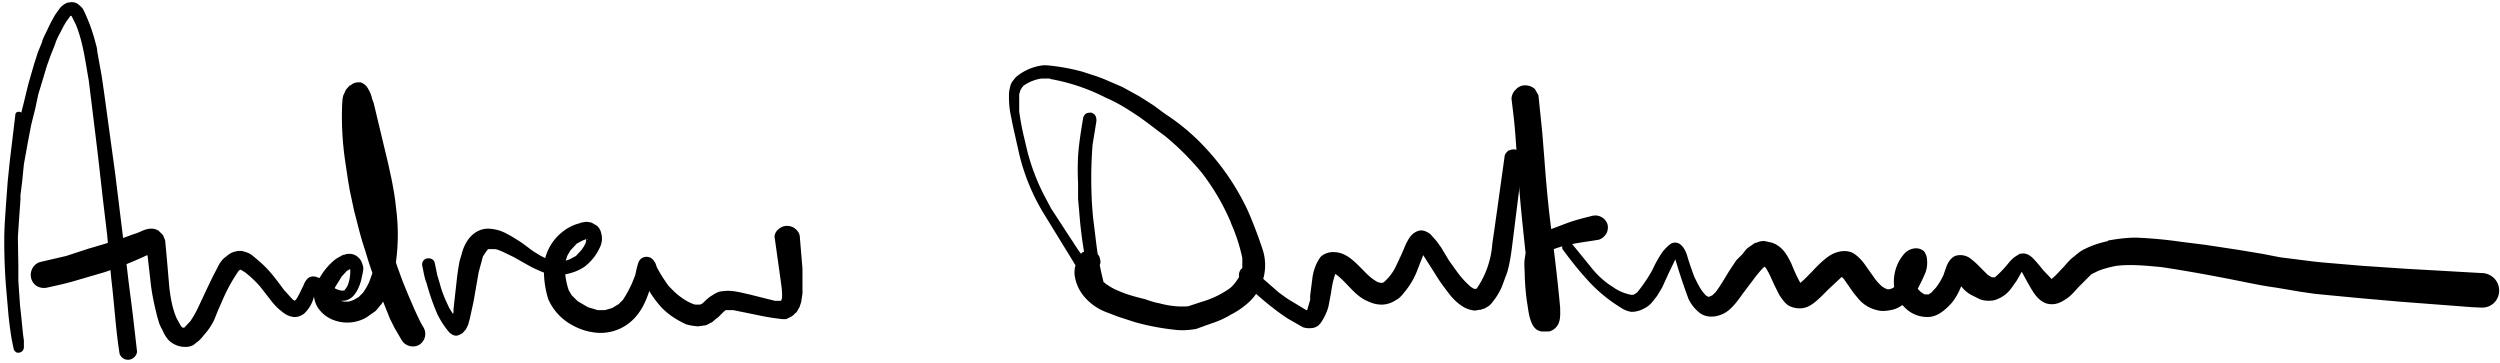 <svg xmlns="http://www.w3.org/2000/svg" viewBox="0 0 586 85">
  <g fill-rule="nonzero">
    <path d="M20.8 18.3v0m-4-14.7h.1m-.4-3a2 2 0 00-.6 0 4.2 4.2 0 00-2 1.5l-1 1.4-1.1 2-1 2.1c-.4.8-.8 1.6-1 2.4l-.9 2.2L8 15l-1.3 4.5-.4 1.6-.8 3.3a51 51 0 00-.5 2 .8.8 0 00-.6-.2c-.5 0-.8.3-.8.7L2.3 37.7l-.5 4.9-.4 5.4-.3 4.5-.1 2.7v1.7a138.8 138.8 0 00.4 10.2L2 74a99 99 0 00.7 5.3l.2 1a47.6 47.6 0 00.3 1.4c0 .3.2.5.4.7.4.5 1.4.3 1.8-.3l.2-.5v-.3-.5-1l-.2-1.4-.2-2-.3-3-.2-1.7-.4-5.9v-3.6l-.1-5.8v-1l.2-3 .4-5.7v-1l.4-3.2.4-4 .9-5 .8-4.2 1-4L9 22l.5-1.6 1.5-5 .9-2.5 1-2.5c.3-1 .7-1.8 1.2-2.7.6-1.2 1.2-2.4 2-3.4l.4-.6h.1l.2.1 1 2c1.7 4.2 2.2 8.6 3 13l1 8.1 1.1 9 1.2 10.6 1 8.4 1 10.6c.7 5.7 1 11.5 1.9 17.2 0 .4.3.7.5 1a2.1 2.1 0 003 0c.4-.4.7-1 .6-1.5l-1-8.7-1-7.8-.7-6v.5l-2.4-19.5-2.6-19-.6-4.1-1-5.5c0-.8-.3-1.6-.5-2.4a40 40 0 00-2.8-7.5c-.3-.5-.8-.9-1.3-1.3-.4-.3-1-.4-1.6-.4h-.2"/>
    <path d="M43 77h-.3.2m0-.3h.3-.3M82.1 63.2a9.4 9.4 0 01-.6 3.7 6 6 0 01-.5.8l-.3.4h-.2a4 4 0 01-.6 0 6.4 6.4 0 01-1.4-.5v-.2l1.6-2.6 1.2-1.3.7-.4m.4 0h-.2.2m-.4-.2v0M82 20l-.9 1-.5 1.1c-.2.3-.2.7-.3 1l-.1 1.4a71.7 71.7 0 00.7 13.2l.7 4.7.4 2.3 1 4.7.6 2.3c.6 2.4 1.2 4.7 2 7a87 87 0 001.7 5.3l-.8 2.2a15 15 0 01-1.4 2.4l-1 1-1.2.7a9 9 0 01-1.2.4h-1l-.9-.2h.5c2.5 0 3.7-2.6 4.3-4.6l.4-1.8c.1-.6.3-1.3 0-2a3.4 3.4 0 00-2-2.4 3 3 0 00-1.1-.2c-.4 0-.7 0-1.1.2-.4 0-.7.2-1 .4a7 7 0 00-1.8 1.2 15.2 15.2 0 00-3 3.7l-.2.2c-.8-.5-2-.6-2.7.1-.5.5-.8 1.1-1 1.7-.6 1.1-1 2.2-1.7 3.2l-.3.3-.5-.3-2-2.2c-1.2-1.6-2.4-3.3-3.8-4.8-1.1-1.2-2.3-2.2-3.5-3.2-.6-.5-1.2-.8-2-1-.7-.3-1.6-.2-2.3 0-.9.2-1.6.8-2.2 1.3-.6.4-1 1-1.4 1.6L49.8 65l-1.3 2.7-1.5 3.2c-.7 1.5-1.4 3-2.4 4.4l-1.4 1.5h-.5v-.2c-.2 0-.3-.1-.3-.2l-1-1.8c-1-2.3-1.4-4.7-1.7-7.1l-.6-7-.3-3.2-.1-1-.5-1.2-1-1a3 3 0 00-1.8-.5c-1.2 0-2.2.6-3.2 1L31 55c-3.4 1.3-6.9 2.3-10.3 3.3L15.5 60l-6 1.4c-1.7.4-2.6 2.3-2.2 3.8.2.8.7 1.5 1.4 1.9.8.4 1.6.5 2.4.3 2.3-.5 4.6-1 6.9-1.7l6.5-1.9a89.2 89.2 0 0010-4l.1.2.8 7c.3 2.3.8 4.6 1.4 7l.4 1.4c.2.7.5 1.3.9 2 .3.8.8 1.6 1.4 2.3a5.5 5.5 0 004.3 1.6c.5 0 1-.2 1.5-.4l1-.8c.7-.5 1.2-1.2 1.7-1.8.9-1 1.6-2.1 2.2-3.3L51 73l1.4-3.2a39 39 0 013.6-6.4l.4-.2 1 .6a25 25 0 013.6 3.4l2.8 3.6c.6.7 1.2 1.4 2 2 .7.6 1.5 1.2 2.5 1.4 1 .3 2.1 0 3-.7a8 8 0 002.3-4c.1.9.4 1.8.9 2.6a7.7 7.7 0 003.9 3 9 9 0 007.5-.7l2-1.4c.6-.5 1-1.2 1.6-1.8 0-.2.2-.3.3-.5l1.6 4 1.1 2.2 1.7 2.9a3 3 0 001.8 1.3 3 3 0 002.3-.3 3 3 0 001-4c-1-1.6-1.7-3.4-2.5-5l.3.6-1.3-3-1.4-3.4-1.2-3.3a72 72 0 01-.4-1.2 47.7 47.7 0 000-13c-.2-2.2-.6-4.3-1-6.4l-.8-3.7-3.4-14.2-.4-1.1c-.2-1-.6-1.8-1.1-2.6-.4-.6-1-1-1.6-1.2H84c-.6 0-1.3.2-1.8.7M181.2 70.4h0M137.4 56V56.3l-.1.6c-.3.7-.7 1.3-1.1 1.8L135 60l-1.5.8-.9.3.4-1.2.7-1.2 1.5-1.6 1.3-.7.8-.3m.3 0l.3.1h-.3m-.4-.5a4.9 4.9 0 010 .1m-1.2-3.5a10.2 10.2 0 00-3.7 1.7 11.6 11.6 0 00-4.5 6.5l-1-.5-1.8-1.1-2.7-2c-1.1-.7-2.3-1.5-3.5-2.1a9.4 9.4 0 00-4.4-1.2c-2 0-3.6 1.1-4.7 2.6-.7 1-1.2 2.2-1.5 3.4l-.5 1.7a67 67 0 00-.6 4l-.8 7.2v.7l-.1.4-.9-1.4-1-2.2c-.5-1.2-.9-2.3-1.2-3.5l-.6-2-.6-2.9c-.2-.8-1-1.2-1.9-1-.8.2-1.2 1-1 1.8.3 1.4.5 2.8 1 4a53.6 53.6 0 002.5 7.2 20.8 20.8 0 002.8 4.3c.5.5 1.4 1 2.1.7.4-.2.8-.3 1.1-.6l.7-.8.5-1 .4-1.4.9-4.1 1.2-6.9 1-3.7.8-1.2.4-.5h1.5c.6 0 1.1.3 1.7.5l2.9 1.4 3 1.7c1.2.7 2.5 1.3 4 1.9a22.8 22.8 0 001 6.2 12.7 12.7 0 005.8 6.2A14.1 14.1 0 00140 78a10.8 10.8 0 008.5-3.2c.7-.7 1.3-1.5 1.8-2.3.8-1.3 1.4-2.8 1.9-4.3l.1.2c.8 1.3 1.7 2.5 2.7 3.6 1.6 1.7 3.6 3 5.8 4 .9.3 1.8.4 2.8.5l1.4-.2c.5 0 1-.3 1.5-.6.4-.1.7-.4 1-.7l.9-.7 1.2-1.2.5-.4h1.8l5.4 1.1a56.4 56.4 0 006.1 1h.9l1-.5c.4-.2.8-.5 1-.8.4-.2.6-.6.8-1l.3-.5.4-1.2.3-2V66v-3l-.6-7.2c0-.8-.3-1.5-.9-2a3 3 0 00-4.2 0c-.5.4-1 1.3-.8 2l1.4 10c.2 1.4.4 2.8.3 4.1l-.2.6h-1.5l-6-1.5c-1.4-.3-2.8-.7-4.2-.8-.8-.1-1.6 0-2.4.1-.7.1-1.4.5-2 .9-.9.5-1.6 1.2-2.3 1.9l-.6.3H163.2c-.4 0-.7-.1-1.1-.3-1-.4-1.9-1-2.7-1.6-1-.7-1.8-1.6-2.7-2.5-1-1.4-2-2.9-2.8-4.5-.1-.4-.3-1-.6-1.3a2 2 0 00-1.7-1 2 2 0 00-1.8 1c-.3.6-.4 1.2-.6 1.9l-.3 1.4-.8 2c-.6 1.3-1.3 2.6-2.1 3.8l-1 1-1.5.9-1.7.5h-1.7l-2.3-.7-2.4-1.4-1.4-1.4-.7-1.2a16.6 16.6 0 01-.8-3.7c1.6-.3 3-.8 4.4-1.7a11.8 11.8 0 004-5.3l.2-1c0-.6 0-1.1-.2-1.7-.1-.6-.5-1.3-1-1.7l-1.2-.7a5.7 5.7 0 00-1.4-.2l-1.2.2M256.1 33.7v0m-17.1-12v.1m7.1-3.3a46 46 0 0113.1 4.4c2.6 1.1 5 2.6 7.4 4.2 2.2 1.5 4.3 3.2 6.5 4.8a63 63 0 018.6 8.6 52.6 52.6 0 017 12.1l-.3-.6a40 40 0 012.8 8.5v2.3c0 .5-.2 1-.4 1.6l-1 1.5c-.5.7-1 1.3-1.7 1.8a22 22 0 01-6.6 3.1l-3 1a20 20 0 01-6.7-.7c-1.2-.2-2.3-.6-3.5-1-2.1-.5-4.3-1.1-6.3-2-1-.4-1.8-.9-2.7-1.5a10 10 0 01-.7-.6v-.2a66.5 66.5 0 01-.8-3.6v-.1c.2-.5.2-1 0-1.5 0-.3-.2-.7-.5-1l-.3-2.2-.5-4.1-.3-2.4-.2-2.5a102.3 102.3 0 01.1-14.5l.9-5.5c0-.4 0-.8-.2-1.2-.2-.4-.5-.6-1-.8-.3 0-.8 0-1.2.2-.3.2-.6.6-.7 1-.5 3-1 6-1.2 9a63 63 0 000 6.3v3.7l.3 3.4a100.4 100.4 0 001.1 9c-.2 0-.5.2-.7.5-1-1.3-1.8-2.7-2.7-4l-2.6-4-1.7-2.6-1.6-3a49.8 49.8 0 01-4-10.5l-.9-3.8a61 61 0 01-1-5.5v-4l.3-1 .3-.5.4-.5a9.8 9.8 0 014.3-1.7h2m-1.6-3.1a12 12 0 00-6.5 2.8l-.8 1a3 3 0 00-.4.8 8 8 0 00-.2.8c-.2.7-.2 1.4-.2 2 0 1.3.1 2.5.3 3.7l.6 3 1.5 6.7a48.7 48.7 0 005.9 14.2l5.1 8.3a402.8 402.8 0 012.2 3.6c-.3 1-.3 2-.1 2.9a9.7 9.7 0 002.2 4.5 12.6 12.6 0 005.2 3.6l2.6 1 4 1.3a56.6 56.6 0 009.4 1.8c1.6.2 3.3.1 5-.2l1.9-.7 2-.7c1.5-.5 3-1.2 4.3-2a18 18 0 003.6-2.4 11.8 11.8 0 003.7-13 106 106 0 00-3.4-8.9 56.6 56.6 0 00-10-14.8 49.5 49.5 0 00-9.4-7.9l-2.7-2-3.3-2.1-4-2.2-4.4-1.9-1.6-.6-3.4-1.1a47.3 47.3 0 00-8.4-1.5h-.7"/>
    <path d="M312.4 63.9h-.2.2m15.8-3.7l-.1.2v-.2zm25.5-25c-.4.3-.9.8-1 1.3L351.1 48l-.8 5.7-.5 3.4a21.2 21.2 0 01-3.7 10.6h-.2-.4l-.8-.5a22 22 0 01-3.1-3.4l-2-2.8-1.8-3-1-1.4-1.5-1.7c-.8-.6-1.8-1.1-2.8-.8a4 4 0 00-2.1 1.6c-.6.9-1 1.8-1.4 2.8l-.7 1.6-1 2.1a11.3 11.3 0 01-3 4 7 7 0 01-.3.1h-.4l-.7-.2a9 9 0 01-1.1-.7c-1-.7-1.8-1.6-2.7-2.5-1.7-1.7-3.6-3.7-6.3-3.8a4.5 4.5 0 00-2.4.5 3 3 0 00-1 .8l-.6 1a11.3 11.3 0 00-1.2 4l-.5 3.9v1l-.7 2.4h-.2l-3.3-2c-1.1-.6-2.1-1.4-3.1-2.1l-6.3-5.5c-.7-.6-1.8-.7-2.6 0-.6.7-.7 2 0 2.6 3.5 3.2 7 6.4 11 9l3.5 2c.6.2 1.3.3 2 .2.4 0 .8-.1 1.3-.4.3-.1.5-.4.8-.7a12.4 12.4 0 001.9-4l.6-3.2c.2-1.5.5-3 1-4.4l.4.3c1.3 1 2.5 2.4 3.7 3.6 1 1 2.2 2 3.5 2.5 1 .5 2.1.8 3.3.8 1.1 0 2.3-.4 3.2-1 .8-.4 1.4-1 2-1.8a18 18 0 002.9-4.7l1.6-4.1 2.8 4.4c.9 1.5 1.9 2.9 3 4.3 1 1.4 2.3 2.7 3.9 3.6a6.8 6.8 0 002.4.7l1.2-.2c.2 0 .4 0 .6-.2.4 0 .7-.2 1-.4.6-.3 1.1-.8 1.5-1.4.8-1 1.4-2 2-3.3l1.3-3.5c.7-2.4 1-5 1.3-7.4l2.4-19.2a2.2 2.2 0 00-1.6-2.1 2.2 2.2 0 00-1.7.2"/>
    <path d="M355.3 21c-.6.5-1 1.4-1 2.2.4 3.2.8 6.5 1 9.8l.7 9.7c.4 5.5 1 11 1.6 16.6l-.2 1.3c-.2 1.3 0 2.7 0 4a59.4 59.4 0 00.5 6c.3 1.7.4 3.3 1 4.8.3.8.7 1.5 1.5 2l.8.3h1.9a3.3 3.3 0 002.4-2.4c.3-1 .2-2.2.2-3.2l-.2-2.1a426.8 426.8 0 00-1.3-11.6c3.4-1.3 7-1.6 10.5-2.2.8-.2 1.4-.8 1.8-1.4a3 3 0 00.3-2.2 3 3 0 00-3.6-2c-2 .5-4 1-5.9 1.7l-3.7 1.4c-.7-5.5-1.2-11-1.6-16.5l-.5-6.2-.8-7.8-.1-.9-.8-1.4c-.6-.6-1.5-.9-2.3-.9-.8 0-1.6.3-2.2 1"/>
    <path d="M401.1 69.7h-.4.4m0-.2l-.2.1h.2m-19-.3h0m39-2.4h-.1.1m1.2 0h0m8.9-2.5l.1.1h-.1m-17.9-2h-.1M494.2 56.5a22 22 0 00-5.8 2c-.8.4-1.5 1-2.2 1.6-1 .7-1.7 1.6-2.5 2.5-.9.9-1.7 1.9-2.7 2.7l-.1.1-2-2.1c-.8-1-1.6-2-2.6-3l-.7-.5c-.3-.2-1-.4-1.3-.4l-.9.1-1.1.7c-.7.5-1.2 1.1-1.7 1.7a23.3 23.3 0 01-3 3.1h-.3-.4l-1-.6-2-2a17 17 0 00-2.3-2 4 4 0 00-3-.5c-1.2.3-2 1.6-2.4 2.7l-.7 2c-.5 1-1 1.9-1.7 2.8l-1.2 1.3c-.2 0-.3.2-.5.3h-1a8 8 0 01-.9-.6l-.7-.7a38.7 38.7 0 001.9-4 7 7 0 00.3-2.8c0-.7-.3-1.4-.7-2-.6-.5-1.2-.7-2-.7a4 4 0 00-2 .7c-.8.6-1.3 1.4-1.8 2.2a10.2 10.2 0 00-1.2 6.2l-.5.3-.6.2h-.5l-.5-.2-.7-.4a14 14 0 01-1.6-1.7l-2.2-3.1c-.8-1.2-1.7-2.2-2.9-3-1.7-1-4-.5-5.6.5-1.5 1-2.8 2.3-4 3.6-1 1-1.9 2-2.9 2.8-.8-1.4-1.5-3-2.1-4.5-.7-1.4-1.4-2.8-2.6-3.8a6 6 0 00-1.9-1.1l-1.8-.4a4 4 0 00-1.9.4c-.4 0-.7.3-1 .5l-1 .7c-.5.4-.9 1-1.3 1.5L407 61l-1.6 2.4c-1 1.6-2 3.4-3.2 5l-.8.8a7.7 7.7 0 01-.9.4l-.6-.3-.7-.8c-.8-1-1.4-2.3-2-3.5a66 66 0 01-1.8-5.3c-.3-.8-.7-1.7-1.4-2.3a2 2 0 00-2.3-.3c-.7.5-1.3 1.1-1.9 1.8-1 1.4-1.8 2.9-2.5 4.4a34.2 34.2 0 01-3.6 5.3l-.8.5a4 4 0 01-.4 0h-.2a11.2 11.2 0 01-3.6-1.4l-1.8-1.2a21 21 0 01-4-3.9l-3.9-4.8.2.3-.6-.8c-.4-.6-1-.9-1.8-.5-.5.4-.9 1.3-.4 1.8 1.7 2.3 3.5 4.6 5.5 6.8a35.3 35.3 0 008 6.7 6 6 0 002.5 1 6 6 0 002.6-.6c.6-.3 1.2-.6 1.6-1 .7-.6 1.2-1.4 1.8-2.1l1.2-2 1.6-3.5 1.5-3.1.7 2.3a137.3 137.3 0 002.4 7c.5 1 1.2 2 2 2.7a4.4 4.4 0 003.5 1.4c.6 0 1.1-.1 1.7-.3a6 6 0 002.1-1.1c1.4-1.1 2.5-2.7 3.5-4.1l3.1-4.1c.6-.7 1.2-1.5 1.9-2.1l.3.3c.8 1.2 1.4 2.7 2 4l1.2 2.4.7 1c.4.5.8 1 1.4 1.4 1.1.6 2.3.8 3.5.6 1.7-.3 3-1.6 4.1-2.6l1.7-1.7 3.2-3 .5.5 2.3 3.3 1 1.2a8 8 0 004.5 2.8c1 .3 2 .2 3.1 0a6.2 6.2 0 002.8-1.2l.6.6a7.3 7.3 0 005.4 2.2c2.2 0 4-1.6 5.5-3.2 1-1.2 1.7-2.5 2.3-4l.6.7c.5.5 1 .9 1.7 1.3l2 1c.7.3 1.5.4 2.2.4.7 0 1.4-.1 2-.4a7.3 7.3 0 003.3-2.6l1.2-1.7 1.2-2.1 1.3 2.4c1 1.7 1.8 3.4 3.4 4.5a4 4 0 002.5.7c1.1 0 2.1-.5 3-1.1 1.2-.7 2.2-1.9 3.1-2.9l3-3 1.6-.8a23 23 0 014.4-1.2c3.5-.4 7 0 10.4.3 6 .9 12 2 18 3.2 3 .6 5.8 1.2 8.8 1.6l5.9 1 3.5.5 10.5 1 9.1.8 17 1.3 2.3.1a4 4 0 002.9-1.1 4.1 4.1 0 000-5.8 4.2 4.2 0 00-3-1.2l-17.6-1-10.4-.7-9.4-.8-1.9-.2-7.9-1-4.1-.8-5.4-.9-7.9-1.2-5.6-.7a103.2 103.2 0 00-10.7-1c-2.2 0-4.5.3-6.7.7"/>
  </g>
</svg>
